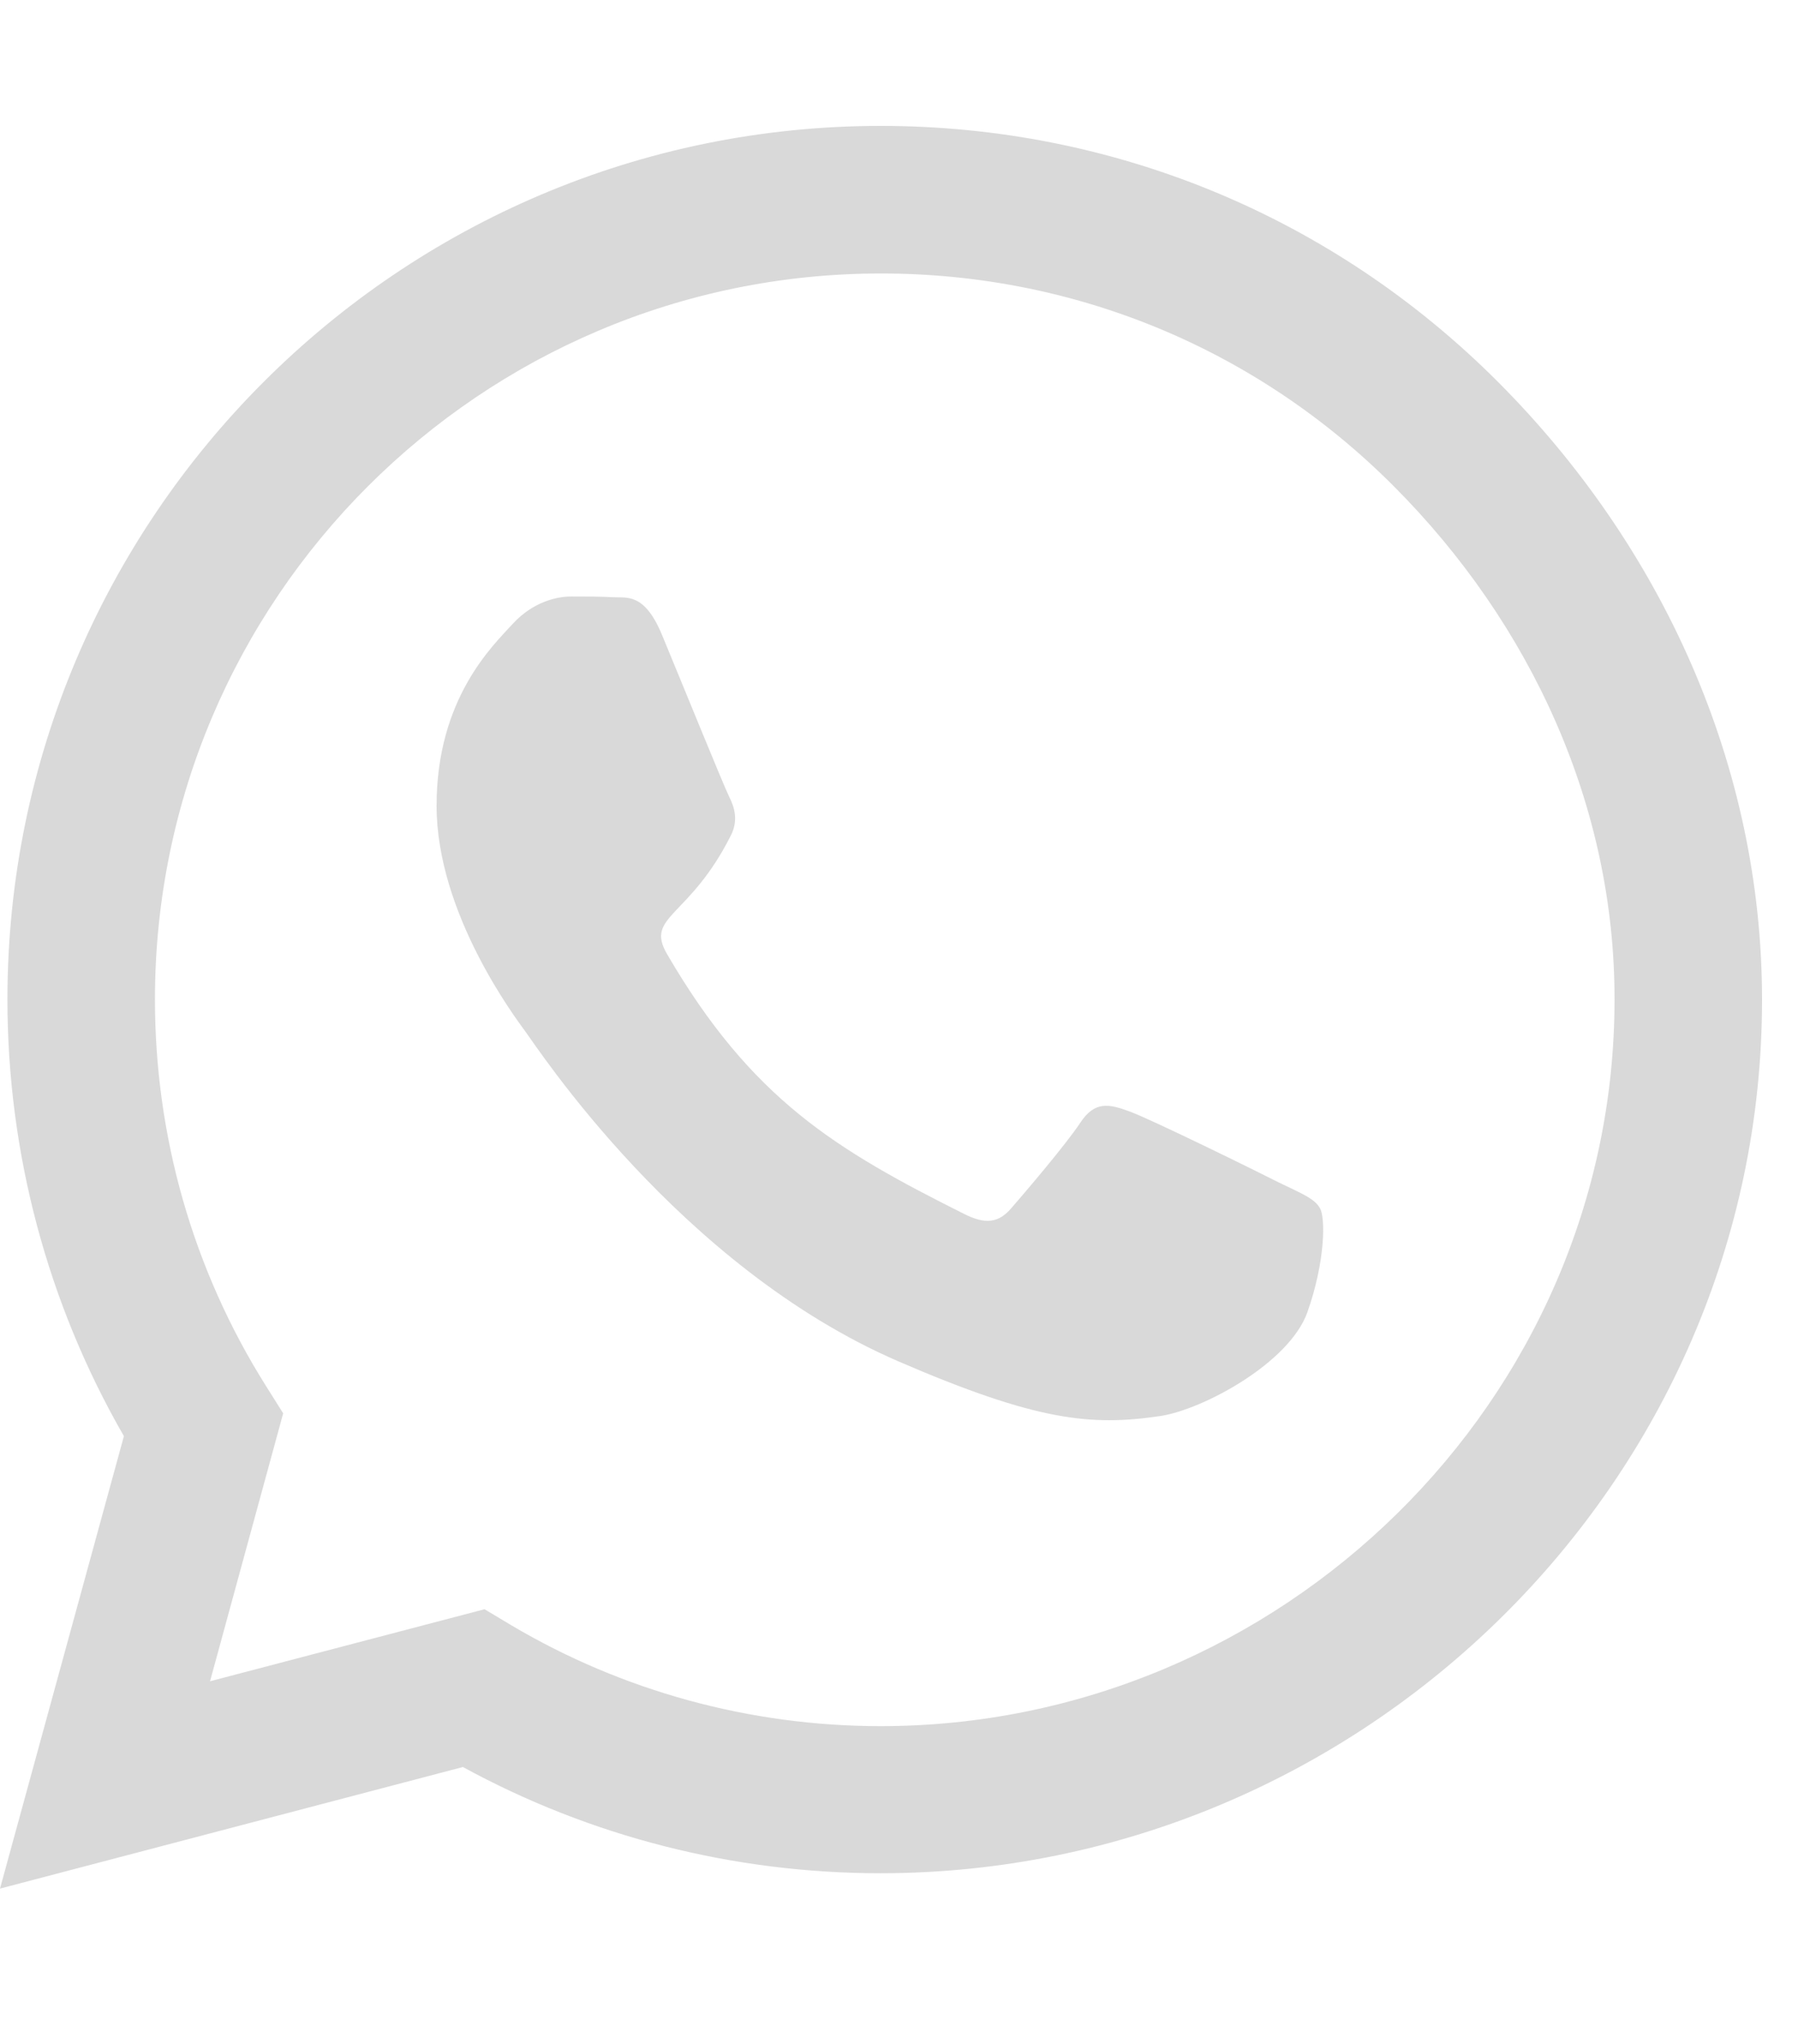 <svg width="22" height="25" viewBox="0 0 22 25" fill="none" xmlns="http://www.w3.org/2000/svg">
<g clip-path="url(#clip0_19_4)">
<path d="M18.331 4.673C16.314 2.652 13.629 1.54 10.775 1.54C4.885 1.54 0.091 6.333 0.091 12.224C0.091 14.105 0.582 15.944 1.516 17.566L0 23.1L5.664 21.613C7.224 22.465 8.98 22.912 10.77 22.912H10.775C16.661 22.912 21.56 18.119 21.56 12.229C21.56 9.375 20.347 6.694 18.331 4.673ZM10.775 21.113C9.177 21.113 7.613 20.684 6.251 19.876L5.929 19.683L2.57 20.564L3.465 17.287L3.253 16.95C2.363 15.535 1.896 13.903 1.896 12.224C1.896 7.329 5.881 3.345 10.78 3.345C13.153 3.345 15.381 4.269 17.055 5.948C18.73 7.628 19.76 9.856 19.755 12.229C19.755 17.128 15.669 21.113 10.775 21.113ZM15.645 14.462C15.381 14.327 14.067 13.682 13.822 13.595C13.576 13.504 13.398 13.461 13.22 13.73C13.042 14 12.532 14.596 12.373 14.779C12.219 14.957 12.06 14.981 11.795 14.847C10.227 14.062 9.197 13.446 8.162 11.67C7.888 11.199 8.436 11.232 8.946 10.212C9.033 10.034 8.99 9.88 8.922 9.745C8.855 9.611 8.321 8.297 8.099 7.763C7.883 7.243 7.662 7.315 7.498 7.305C7.344 7.296 7.166 7.296 6.988 7.296C6.81 7.296 6.521 7.363 6.276 7.628C6.03 7.897 5.342 8.542 5.342 9.856C5.342 11.17 6.3 12.44 6.429 12.618C6.564 12.796 8.311 15.492 10.992 16.651C12.686 17.383 13.35 17.445 14.197 17.32C14.712 17.243 15.775 16.675 15.997 16.05C16.218 15.424 16.218 14.89 16.151 14.779C16.088 14.659 15.91 14.591 15.645 14.462Z" fill="#D9D9D9"/>
</g>
<defs>
<clipPath id="clip0_19_4">
<rect width="21.56" height="24.64" fill="white"/>
</clipPath>
</defs>
</svg>
